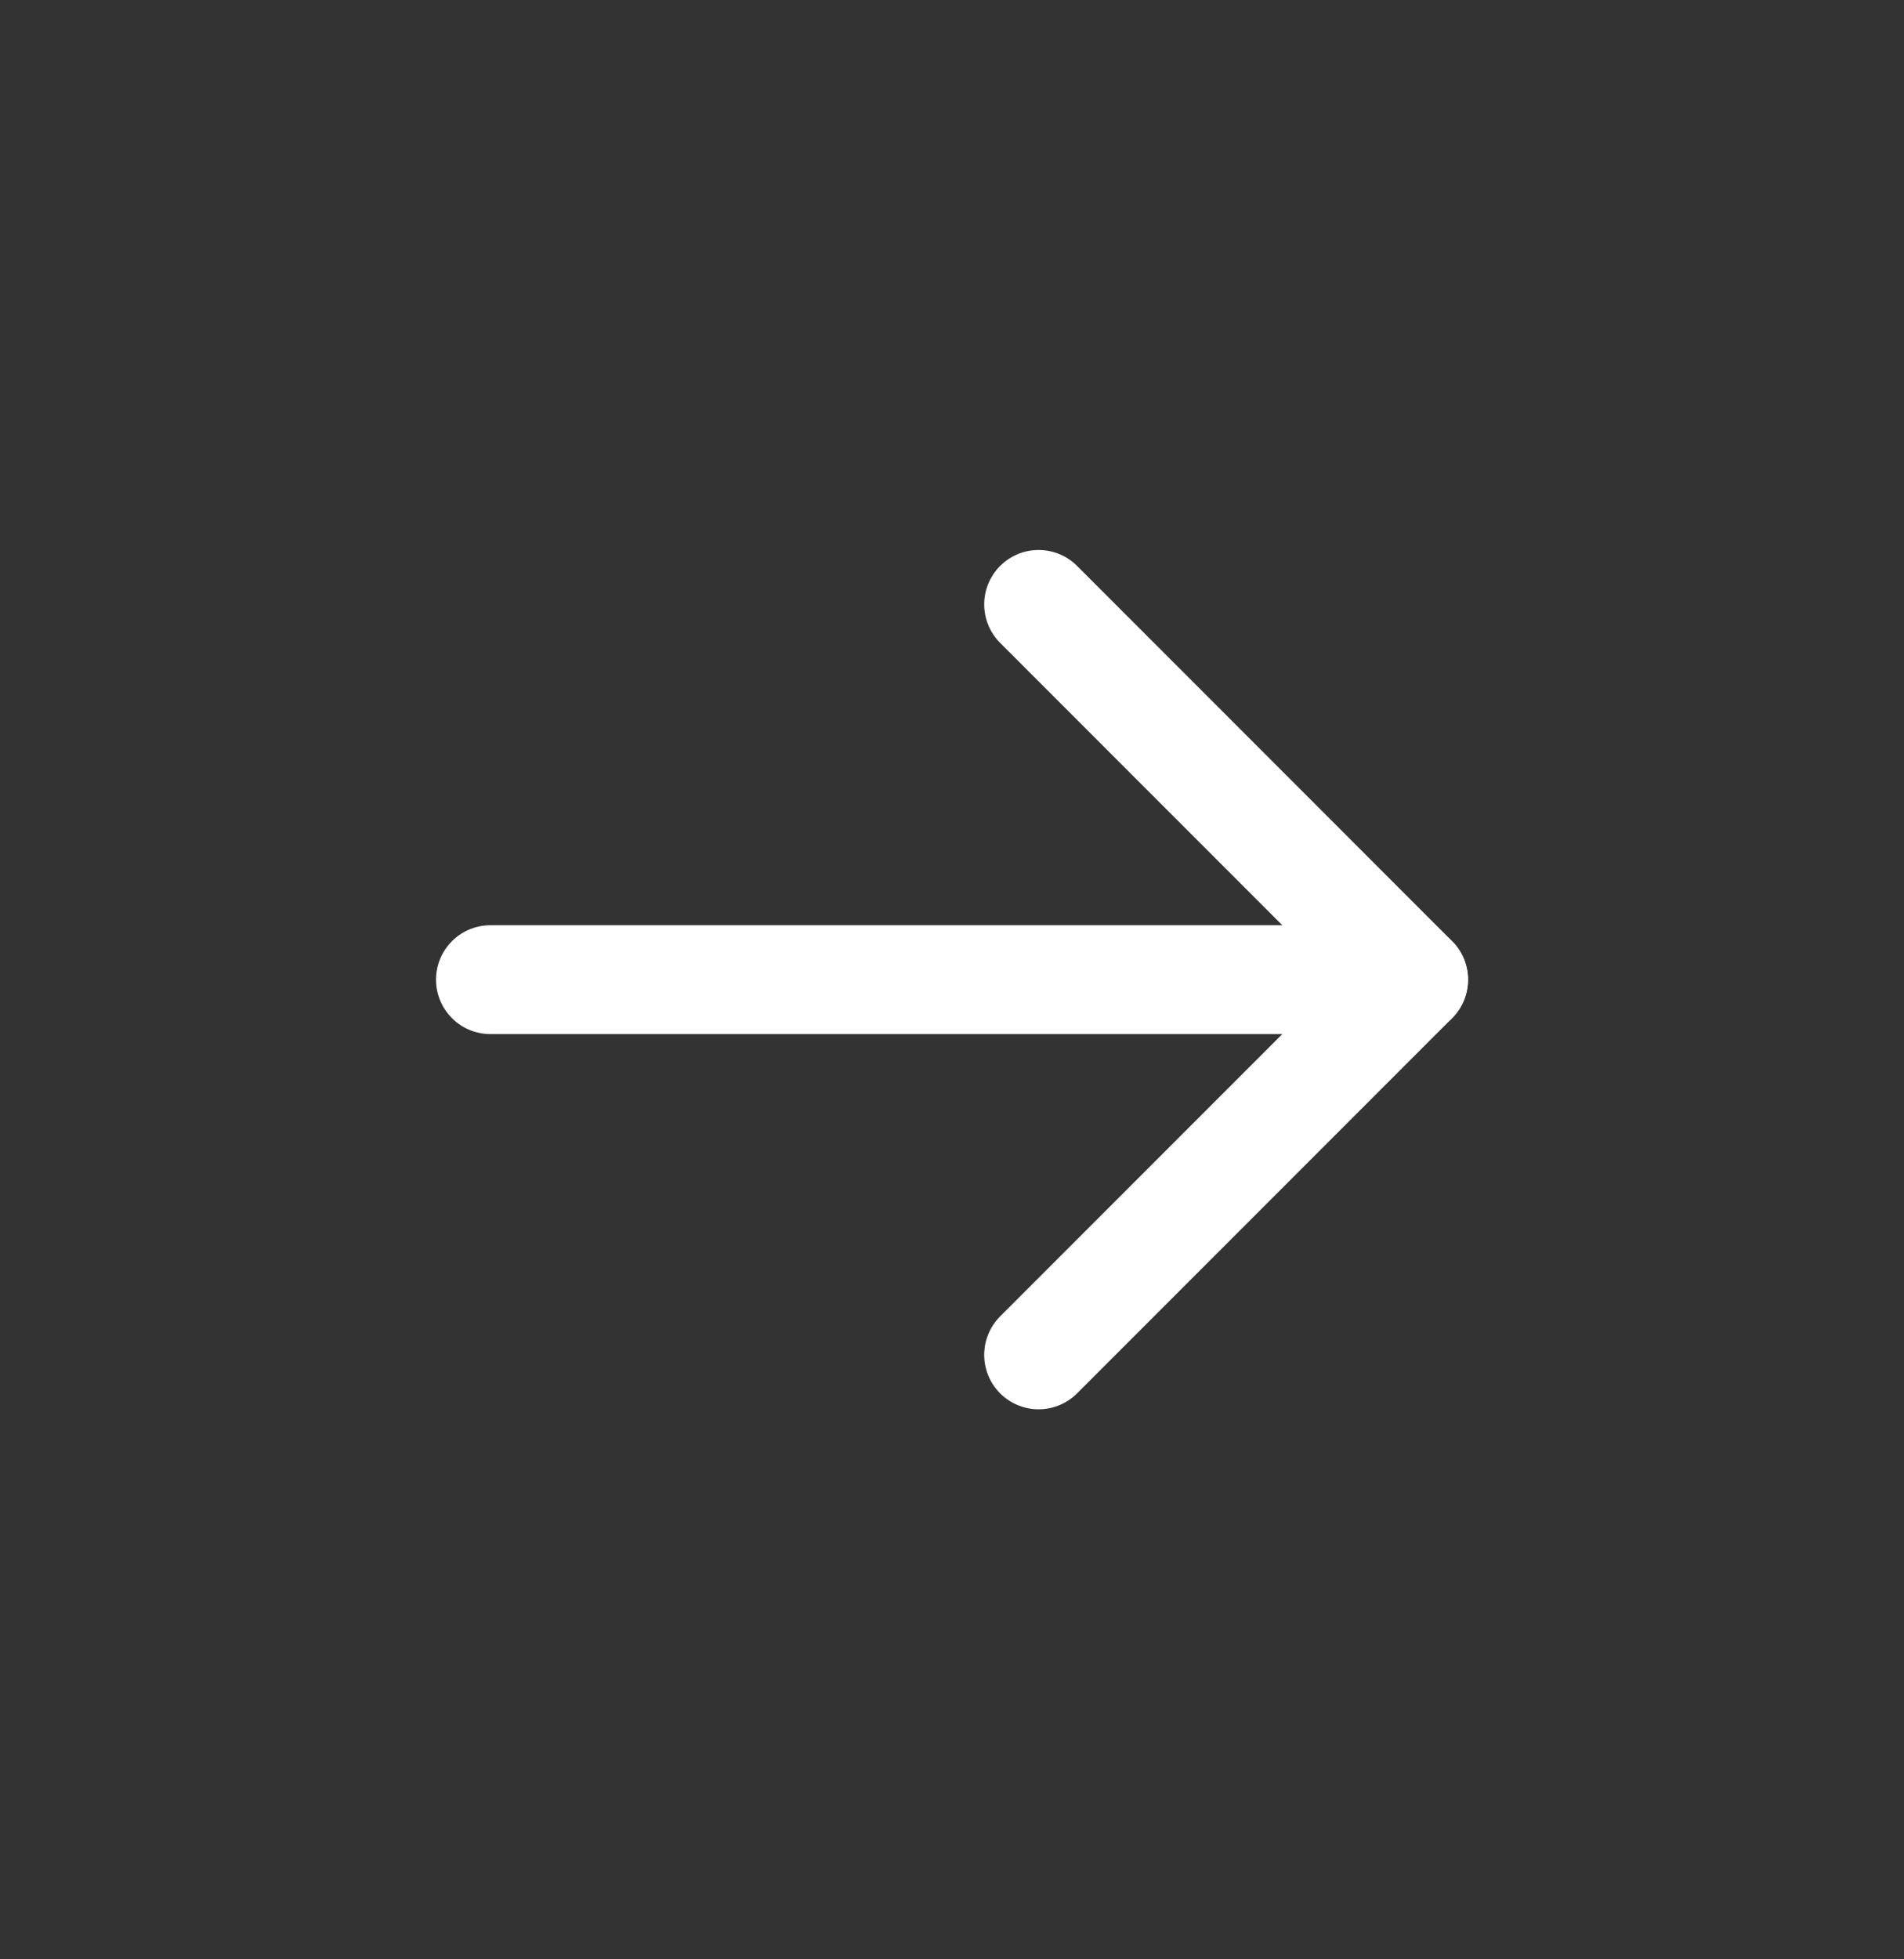 <svg width="35" height="36" viewBox="0 0 35 36" fill="none" xmlns="http://www.w3.org/2000/svg">
<rect x="0" y="0" width="35" height="36" fill="#333333" stroke="none"/>
<g clip-path="url(#clip0_514_10295)">
<path d="M9.015 18H25.985" stroke="white" stroke-width="2" stroke-linecap="round" stroke-linejoin="round"/>
<path d="M19.092 11.105L25.986 18L19.092 24.894" stroke="white" stroke-width="2" stroke-linecap="round" stroke-linejoin="round"/>
</g>
<defs>
<clipPath id="clip0_514_10295">
<rect width="25" height="24" fill="white" transform="translate(17.146 0.676) rotate(45)"/>
</clipPath>
</defs>
</svg>
